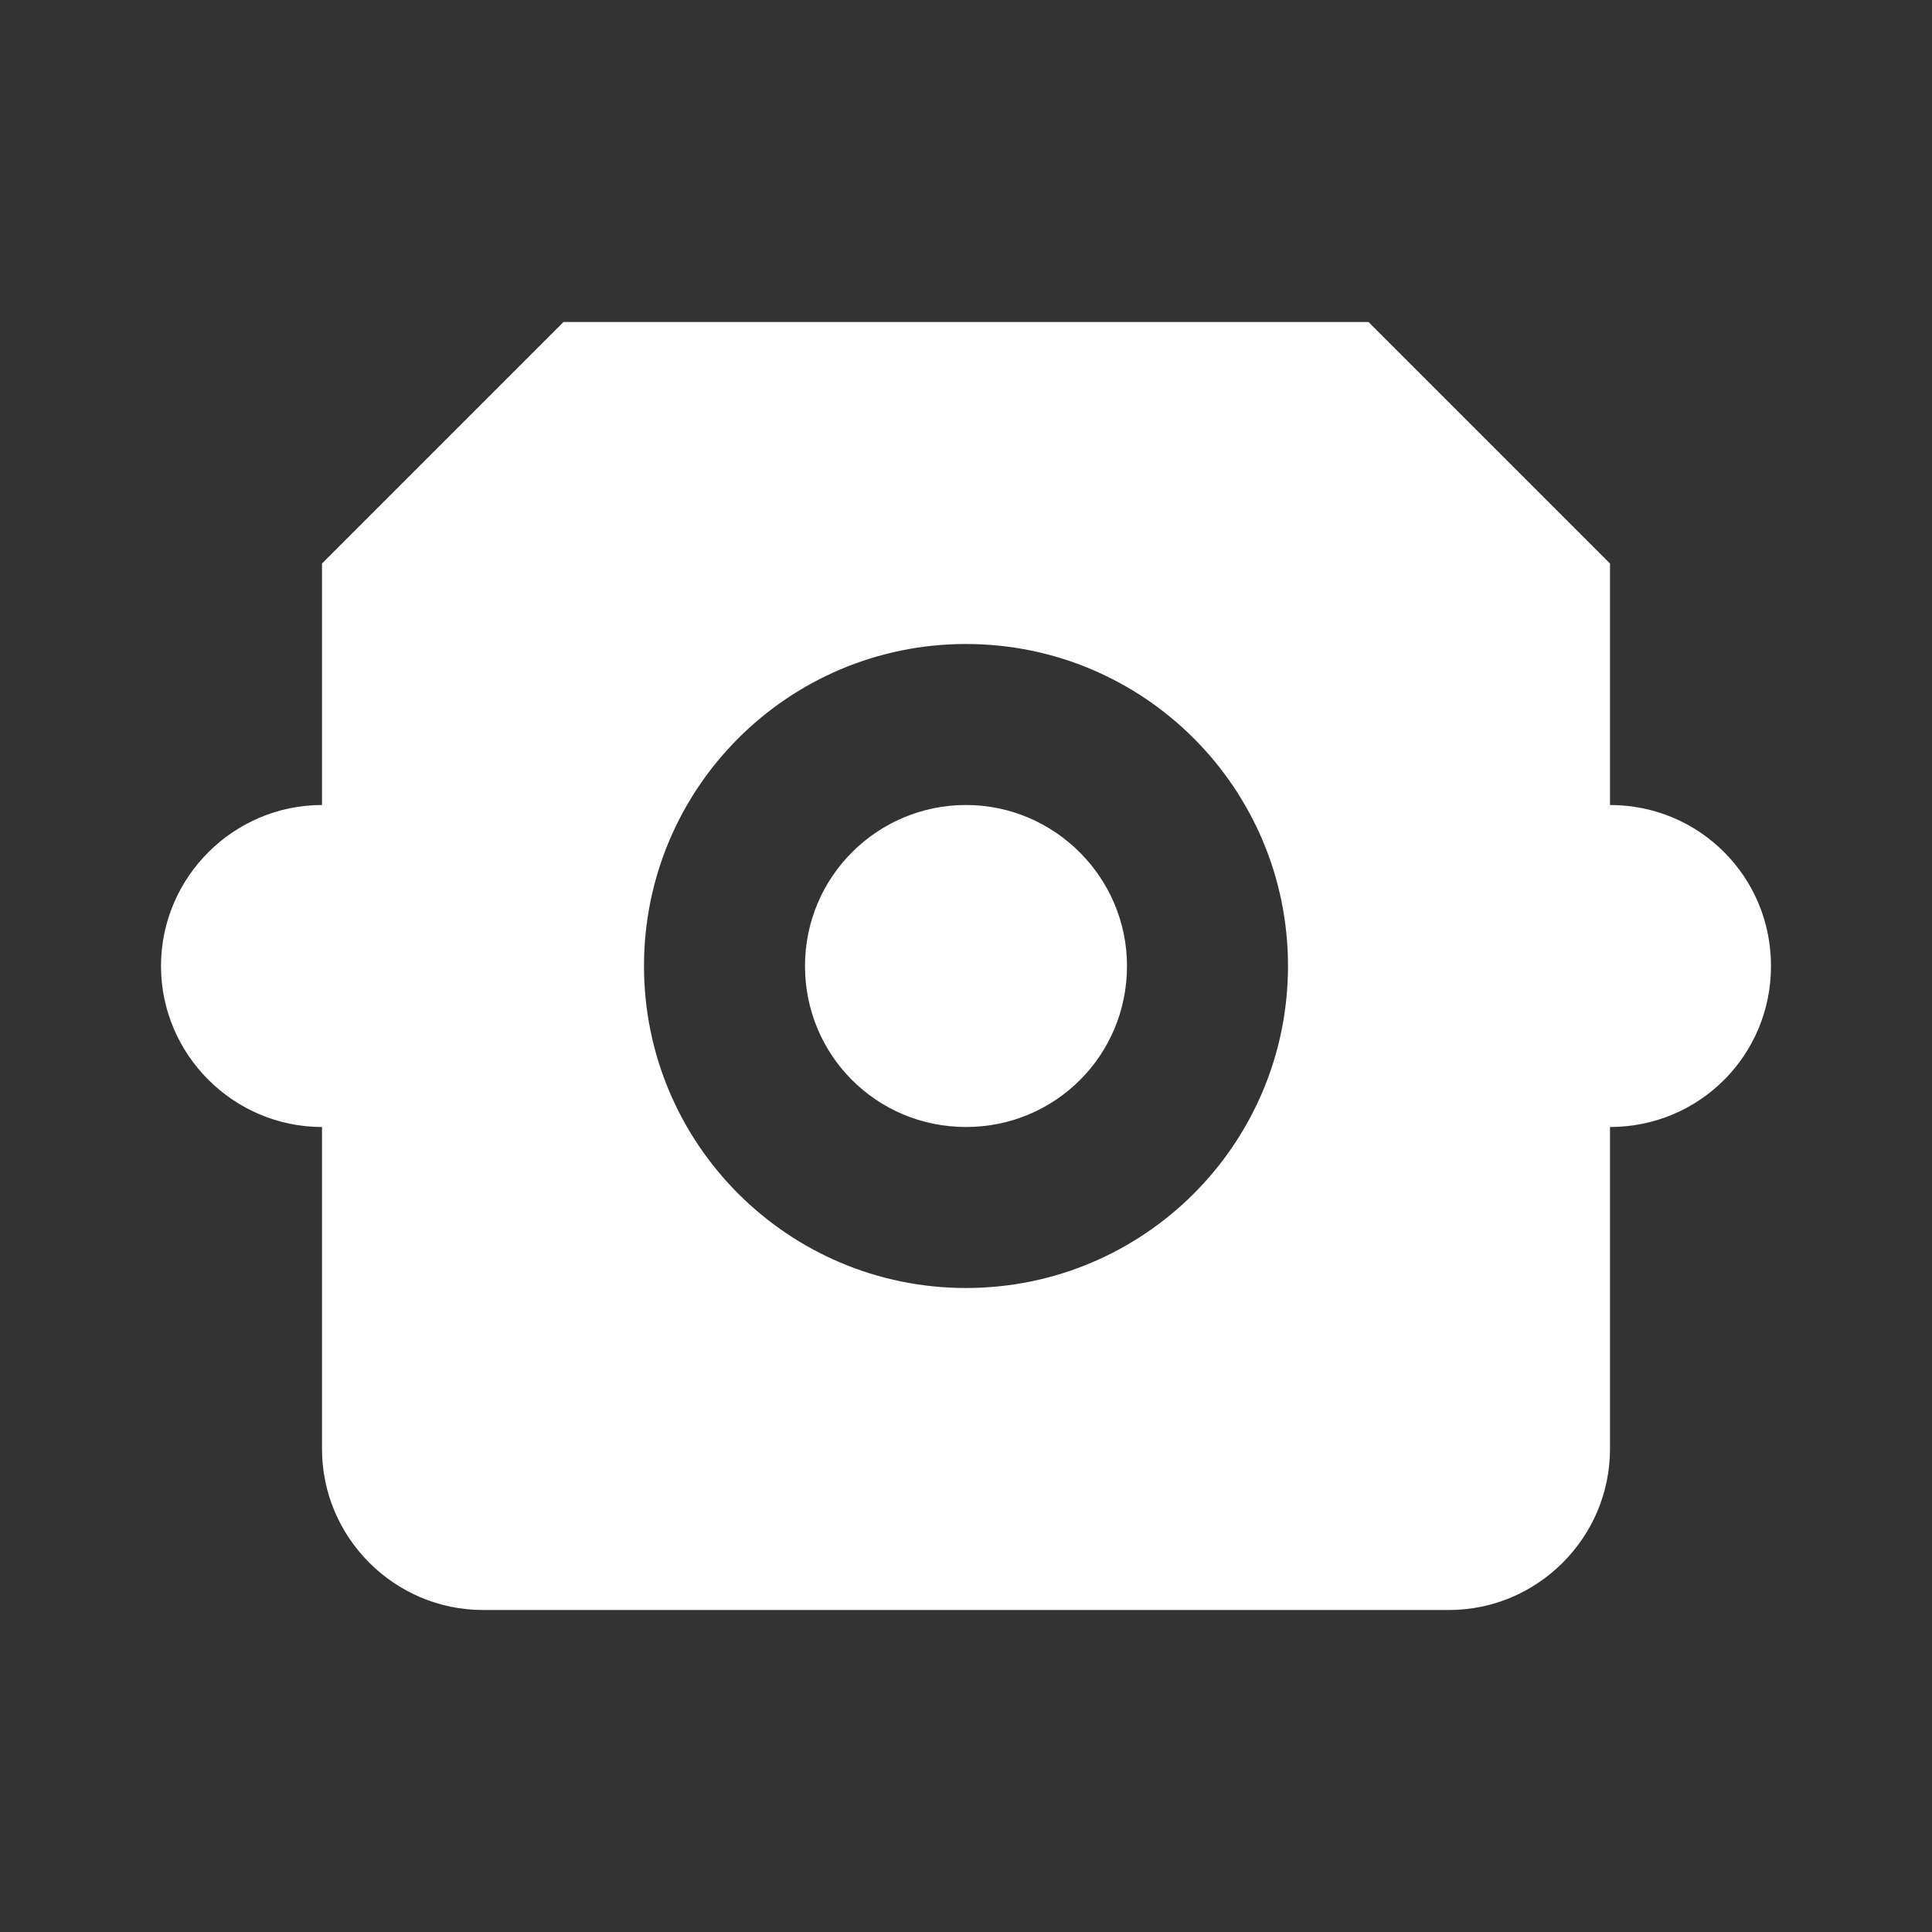 <svg xmlns="http://www.w3.org/2000/svg" fill="white" id="mdi-toslink" viewBox="0 0 24 24"><rect x="0" y="0" width="24" height="24" fill="#333333" stroke="none"/><path d="M20 10V7L17 4H7L4 7V10C2.9 10 2 10.9 2 12S2.9 14 4 14V18C4 19.1 4.9 20 6 20H18C19.1 20 20 19.1 20 18V14C21.11 14 22 13.11 22 12S21.11 10 20 10M12 16C9.79 16 8 14.21 8 12S9.79 8 12 8 16 9.79 16 12 14.21 16 12 16M14 12C14 13.11 13.11 14 12 14S10 13.11 10 12 10.9 10 12 10 14 10.9 14 12Z" /></svg>
